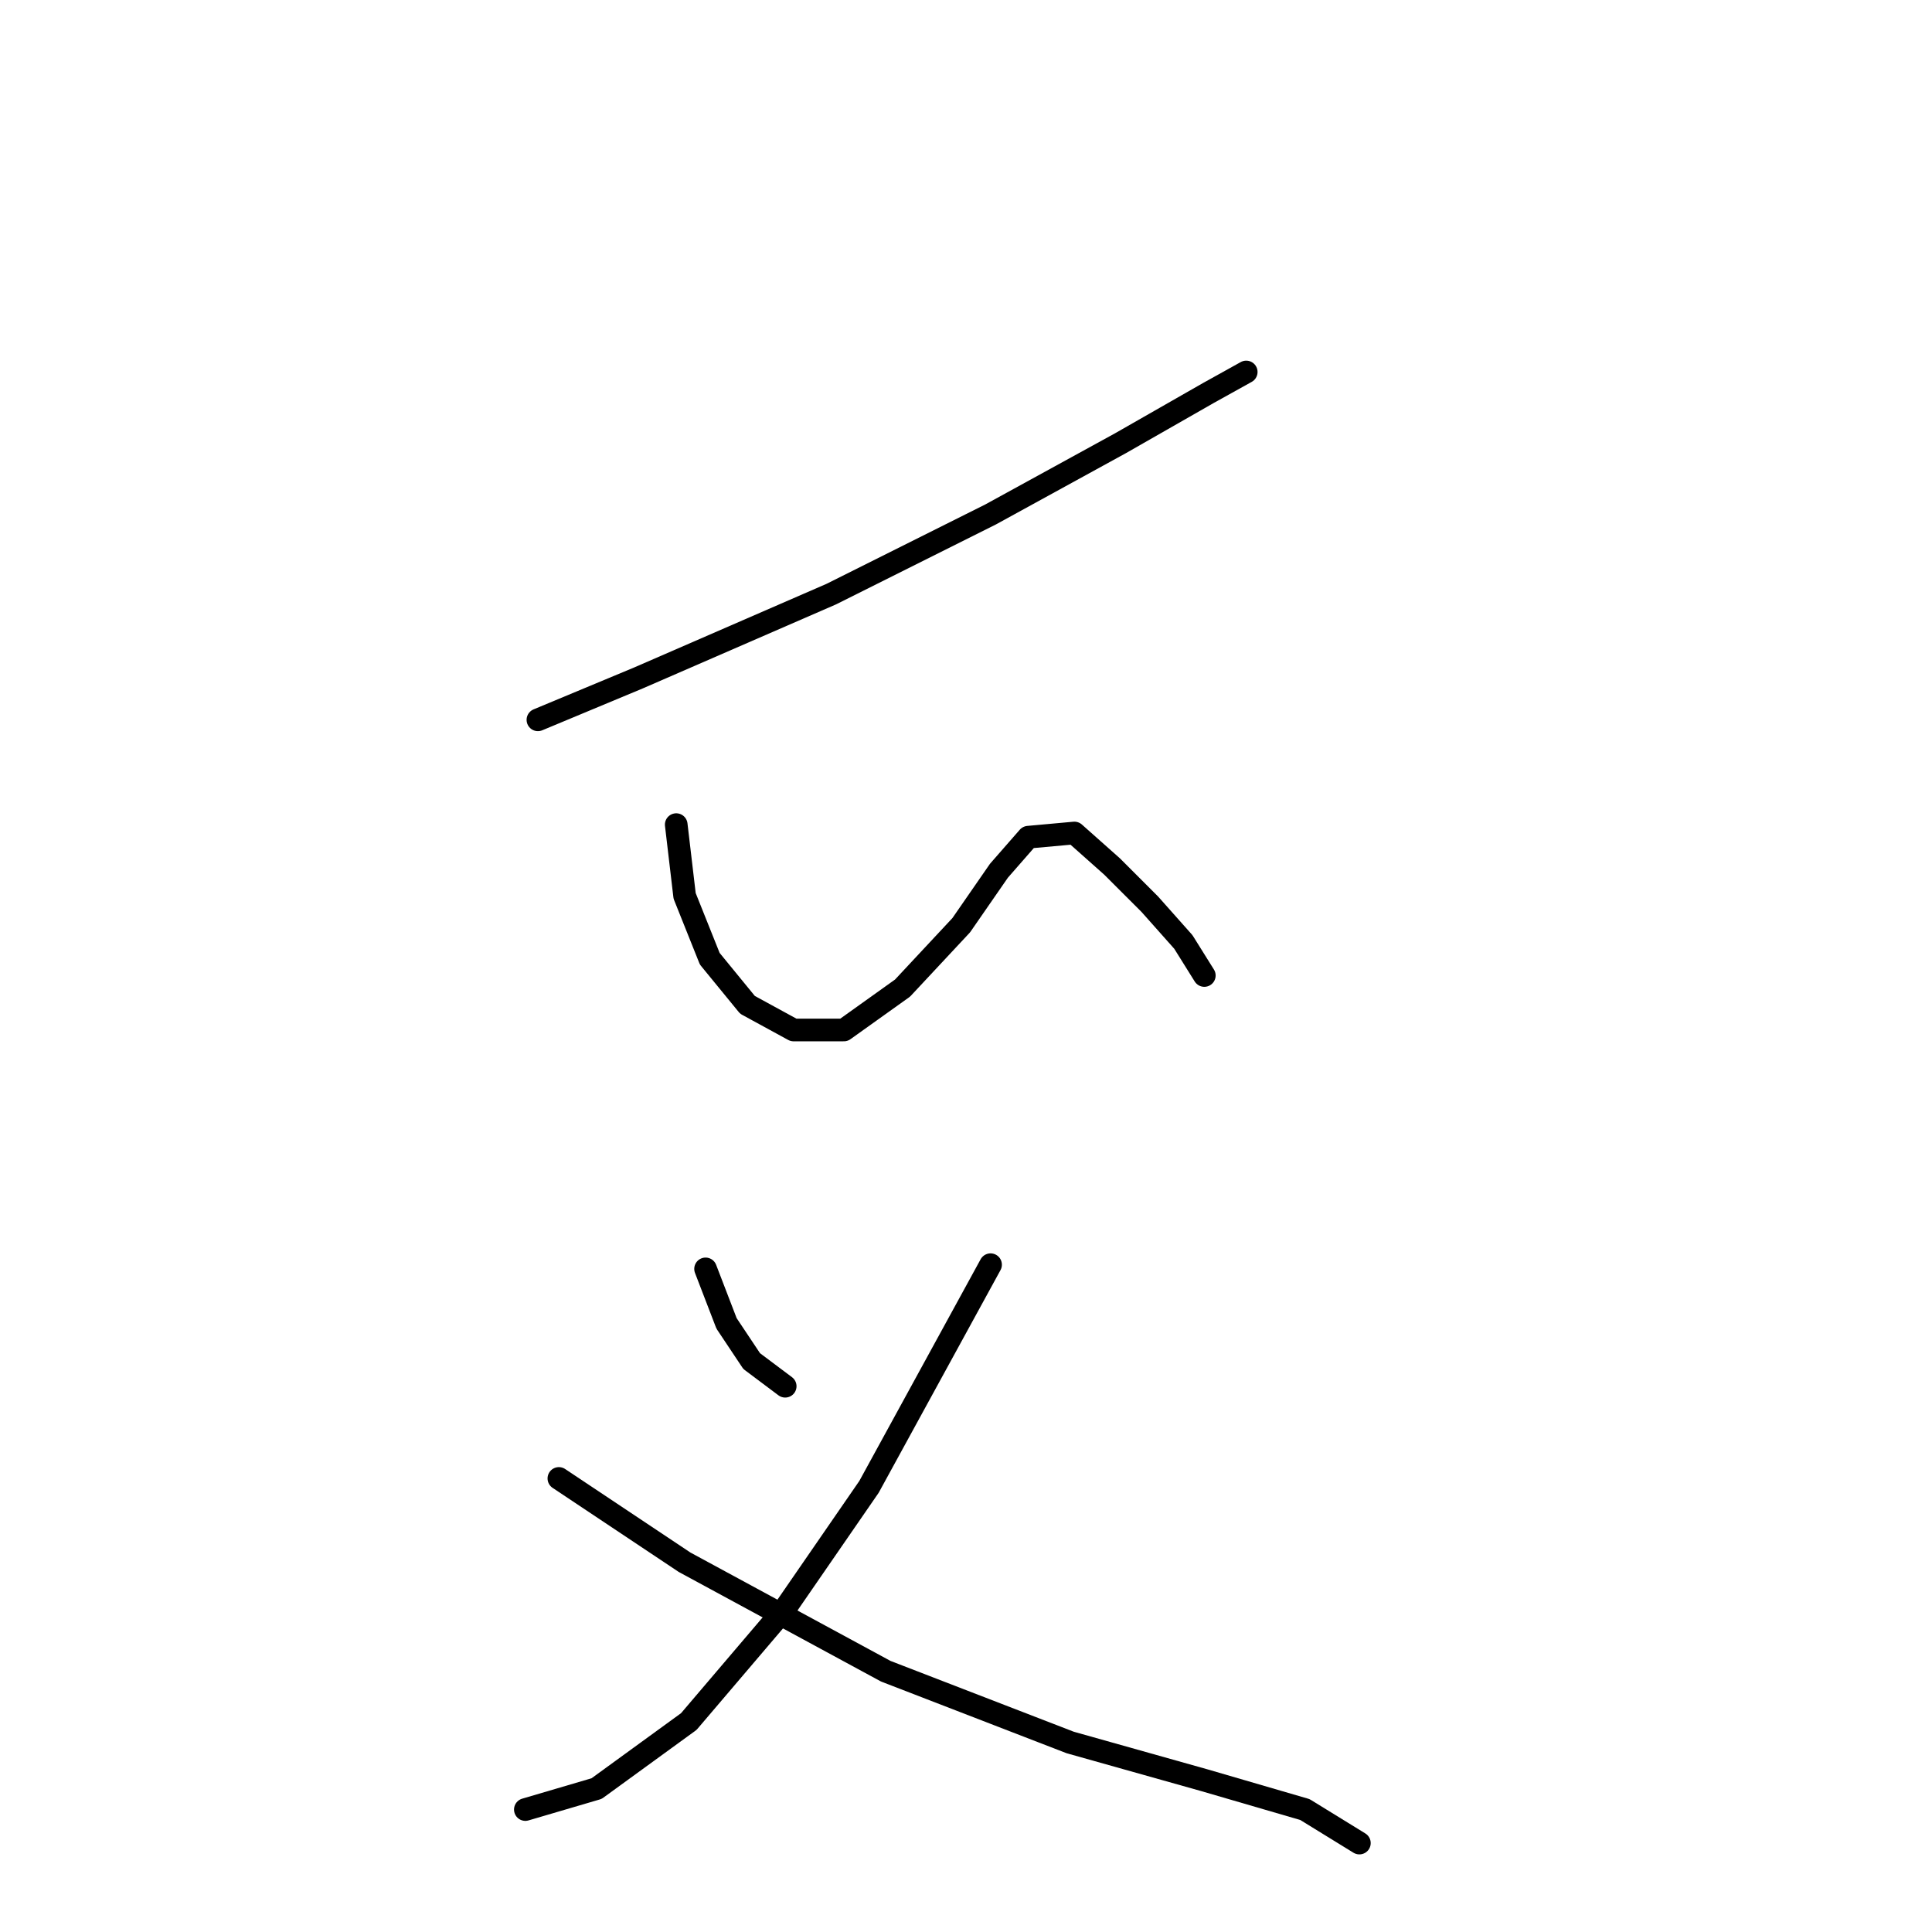 <?xml version="1.0" standalone="no"?>
    <svg width="256" height="256" xmlns="http://www.w3.org/2000/svg" version="1.1">
    <polyline stroke="black" stroke-width="3" stroke-linecap="round" fill="transparent" stroke-linejoin="round" points="71.277 95.382 84.606 89.829 110.152 78.722 131.255 68.17 148.471 58.729 160.134 52.065 165.132 49.288 165.132 49.288 " />
        <polyline stroke="black" stroke-width="3" stroke-linecap="round" fill="transparent" stroke-linejoin="round" points="89.604 109.266 90.715 118.707 94.047 127.038 99.045 133.146 105.154 136.479 111.818 136.479 119.593 130.925 127.368 122.595 132.366 115.375 136.253 110.932 142.362 110.377 147.361 114.82 152.359 119.818 156.802 124.816 159.578 129.259 159.578 129.259 " />
        <polyline stroke="black" stroke-width="3" stroke-linecap="round" fill="transparent" stroke-linejoin="round" points="93.491 168.134 96.268 175.353 99.6 180.351 104.043 183.684 104.043 183.684 " />
        <polyline stroke="black" stroke-width="3" stroke-linecap="round" fill="transparent" stroke-linejoin="round" points="131.255 167.578 115.15 197.012 104.043 213.117 91.27 228.112 79.052 236.997 69.611 239.774 69.611 239.774 " />
        <polyline stroke="black" stroke-width="3" stroke-linecap="round" fill="transparent" stroke-linejoin="round" points="74.054 195.901 90.715 207.008 117.372 221.447 141.807 230.888 159.578 235.887 172.907 239.774 180.126 244.217 180.126 244.217 " />
        </svg>